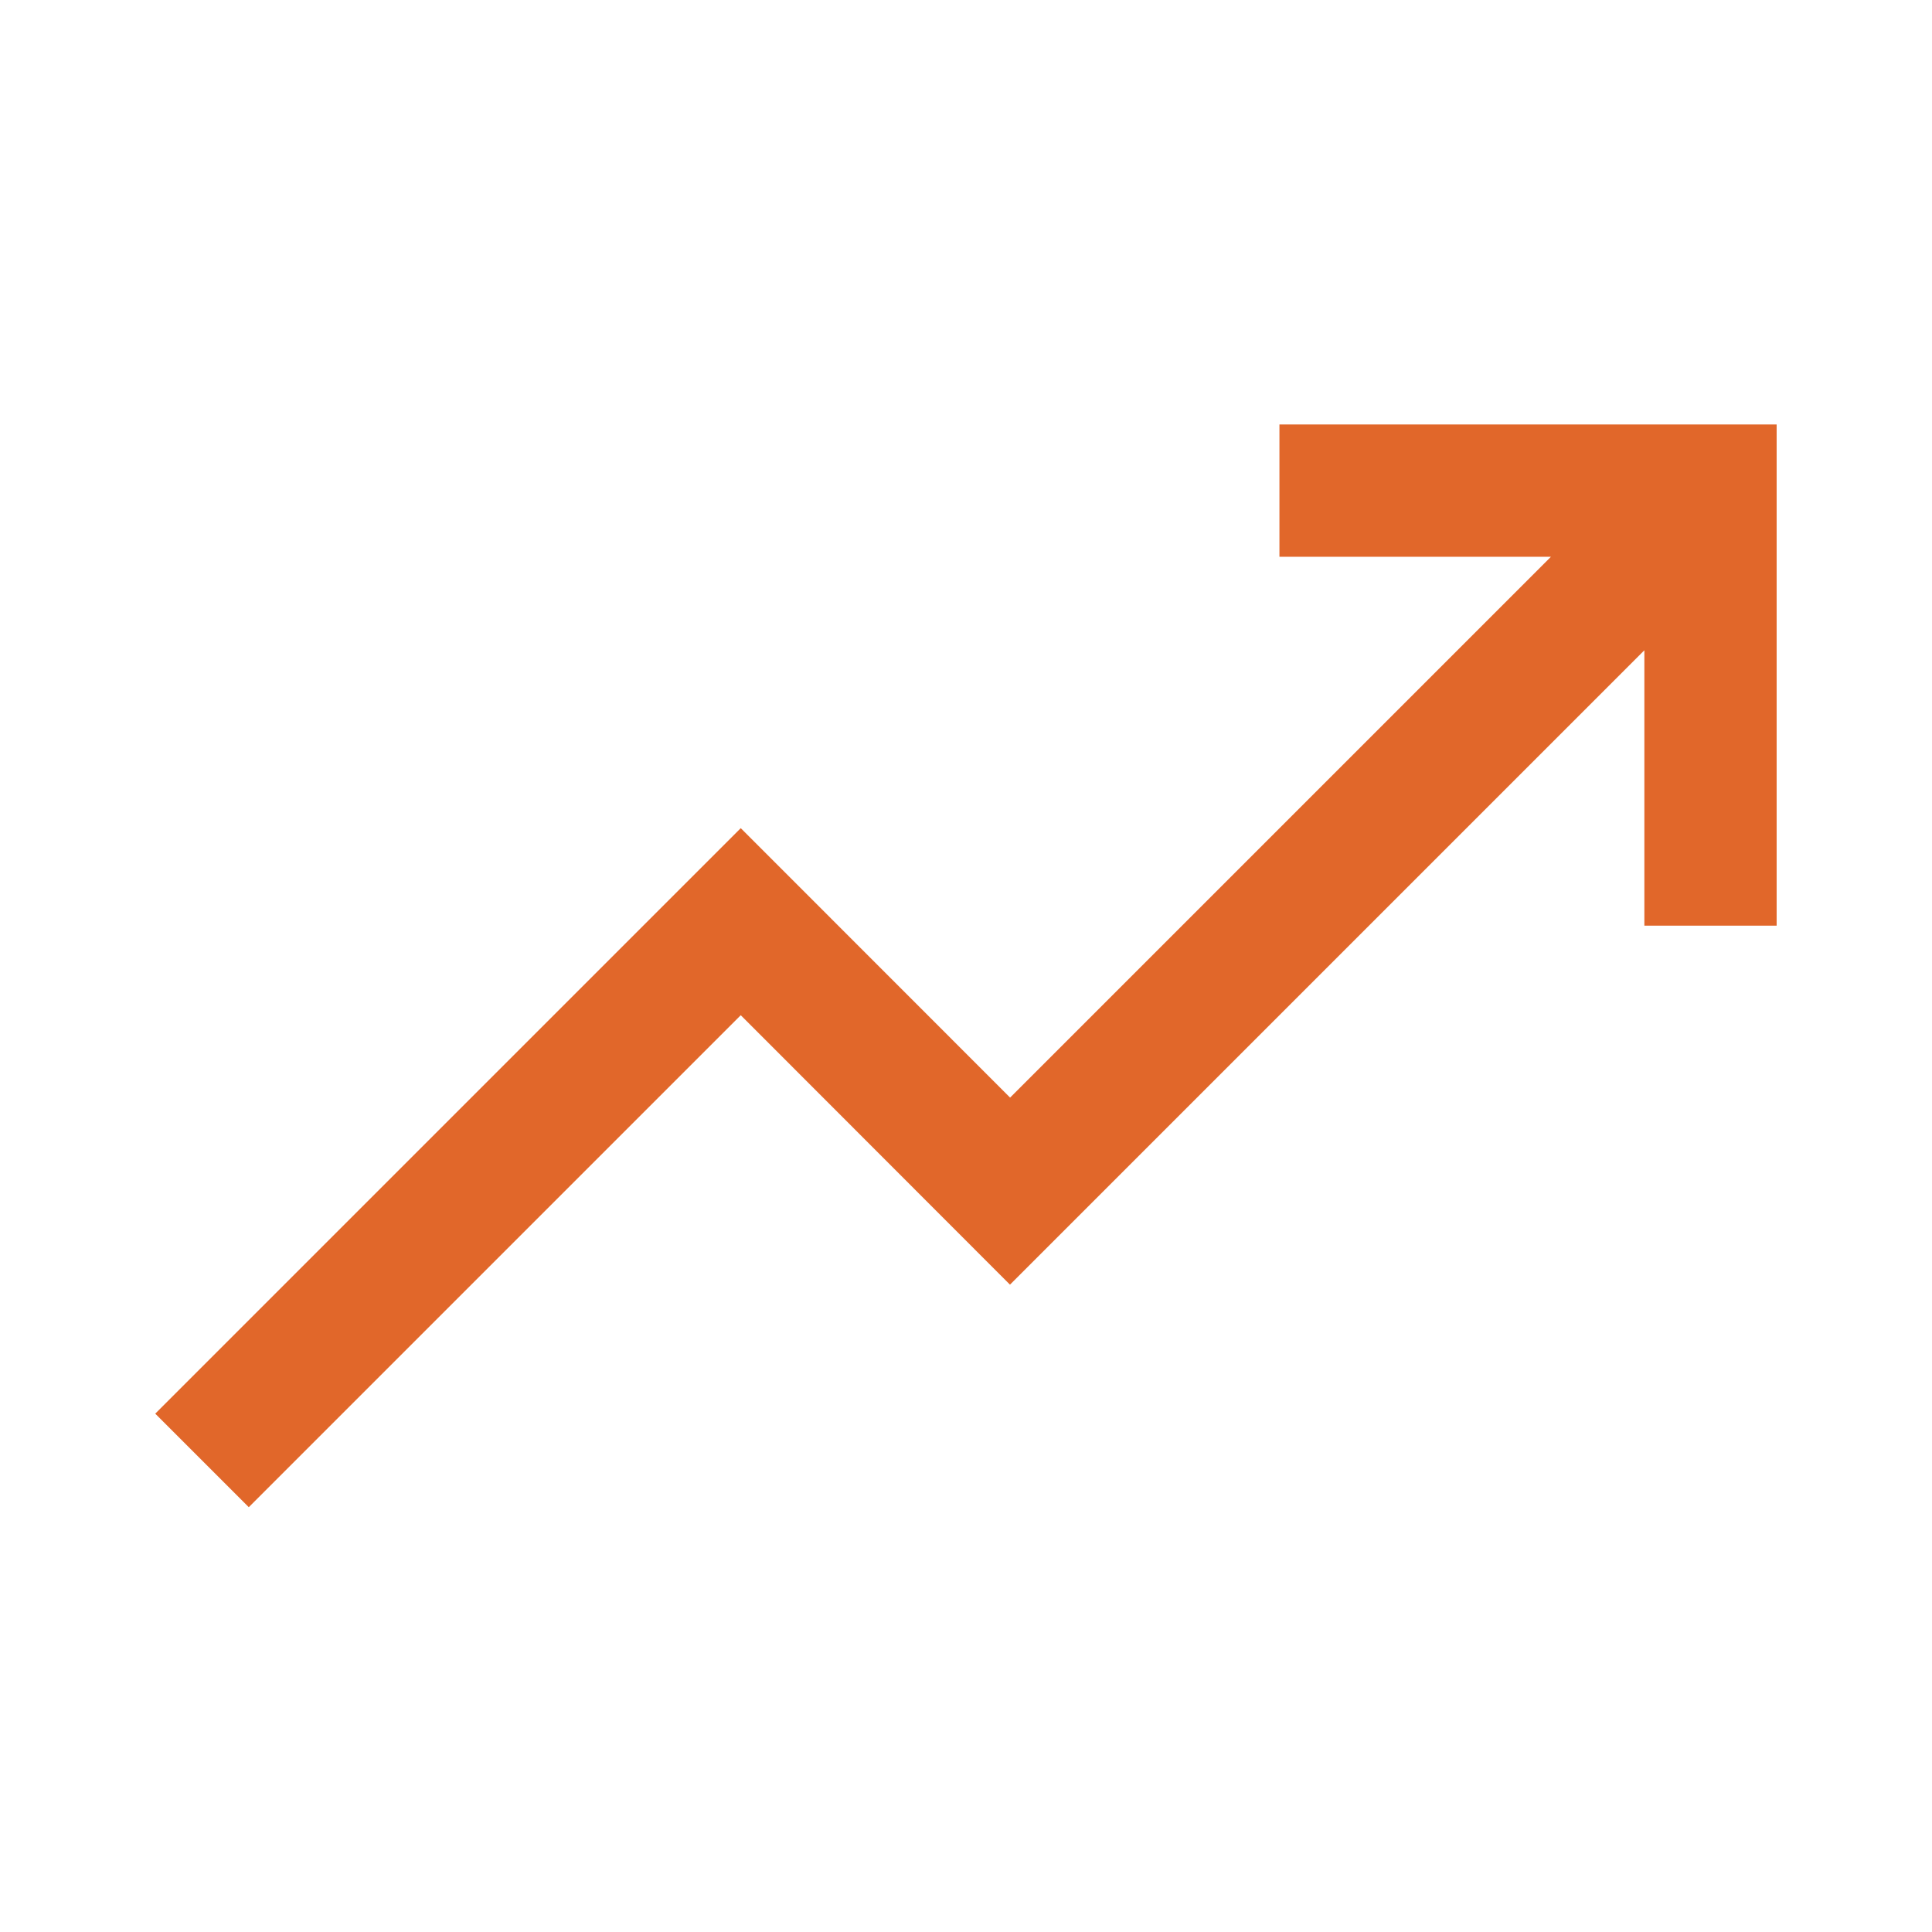 <svg width="17" height="17" viewBox="0 0 17 17" fill="none" xmlns="http://www.w3.org/2000/svg">
<path fill-rule="evenodd" clip-rule="evenodd" d="M11.258 3.735H15.633V8.145H14.469V5.722L8.887 11.304L6.518 8.933L2.189 13.262L1.366 12.439L6.518 7.287L8.888 9.658L13.647 4.899H11.258V3.735Z" fill="#E1672A"/>
</svg>
